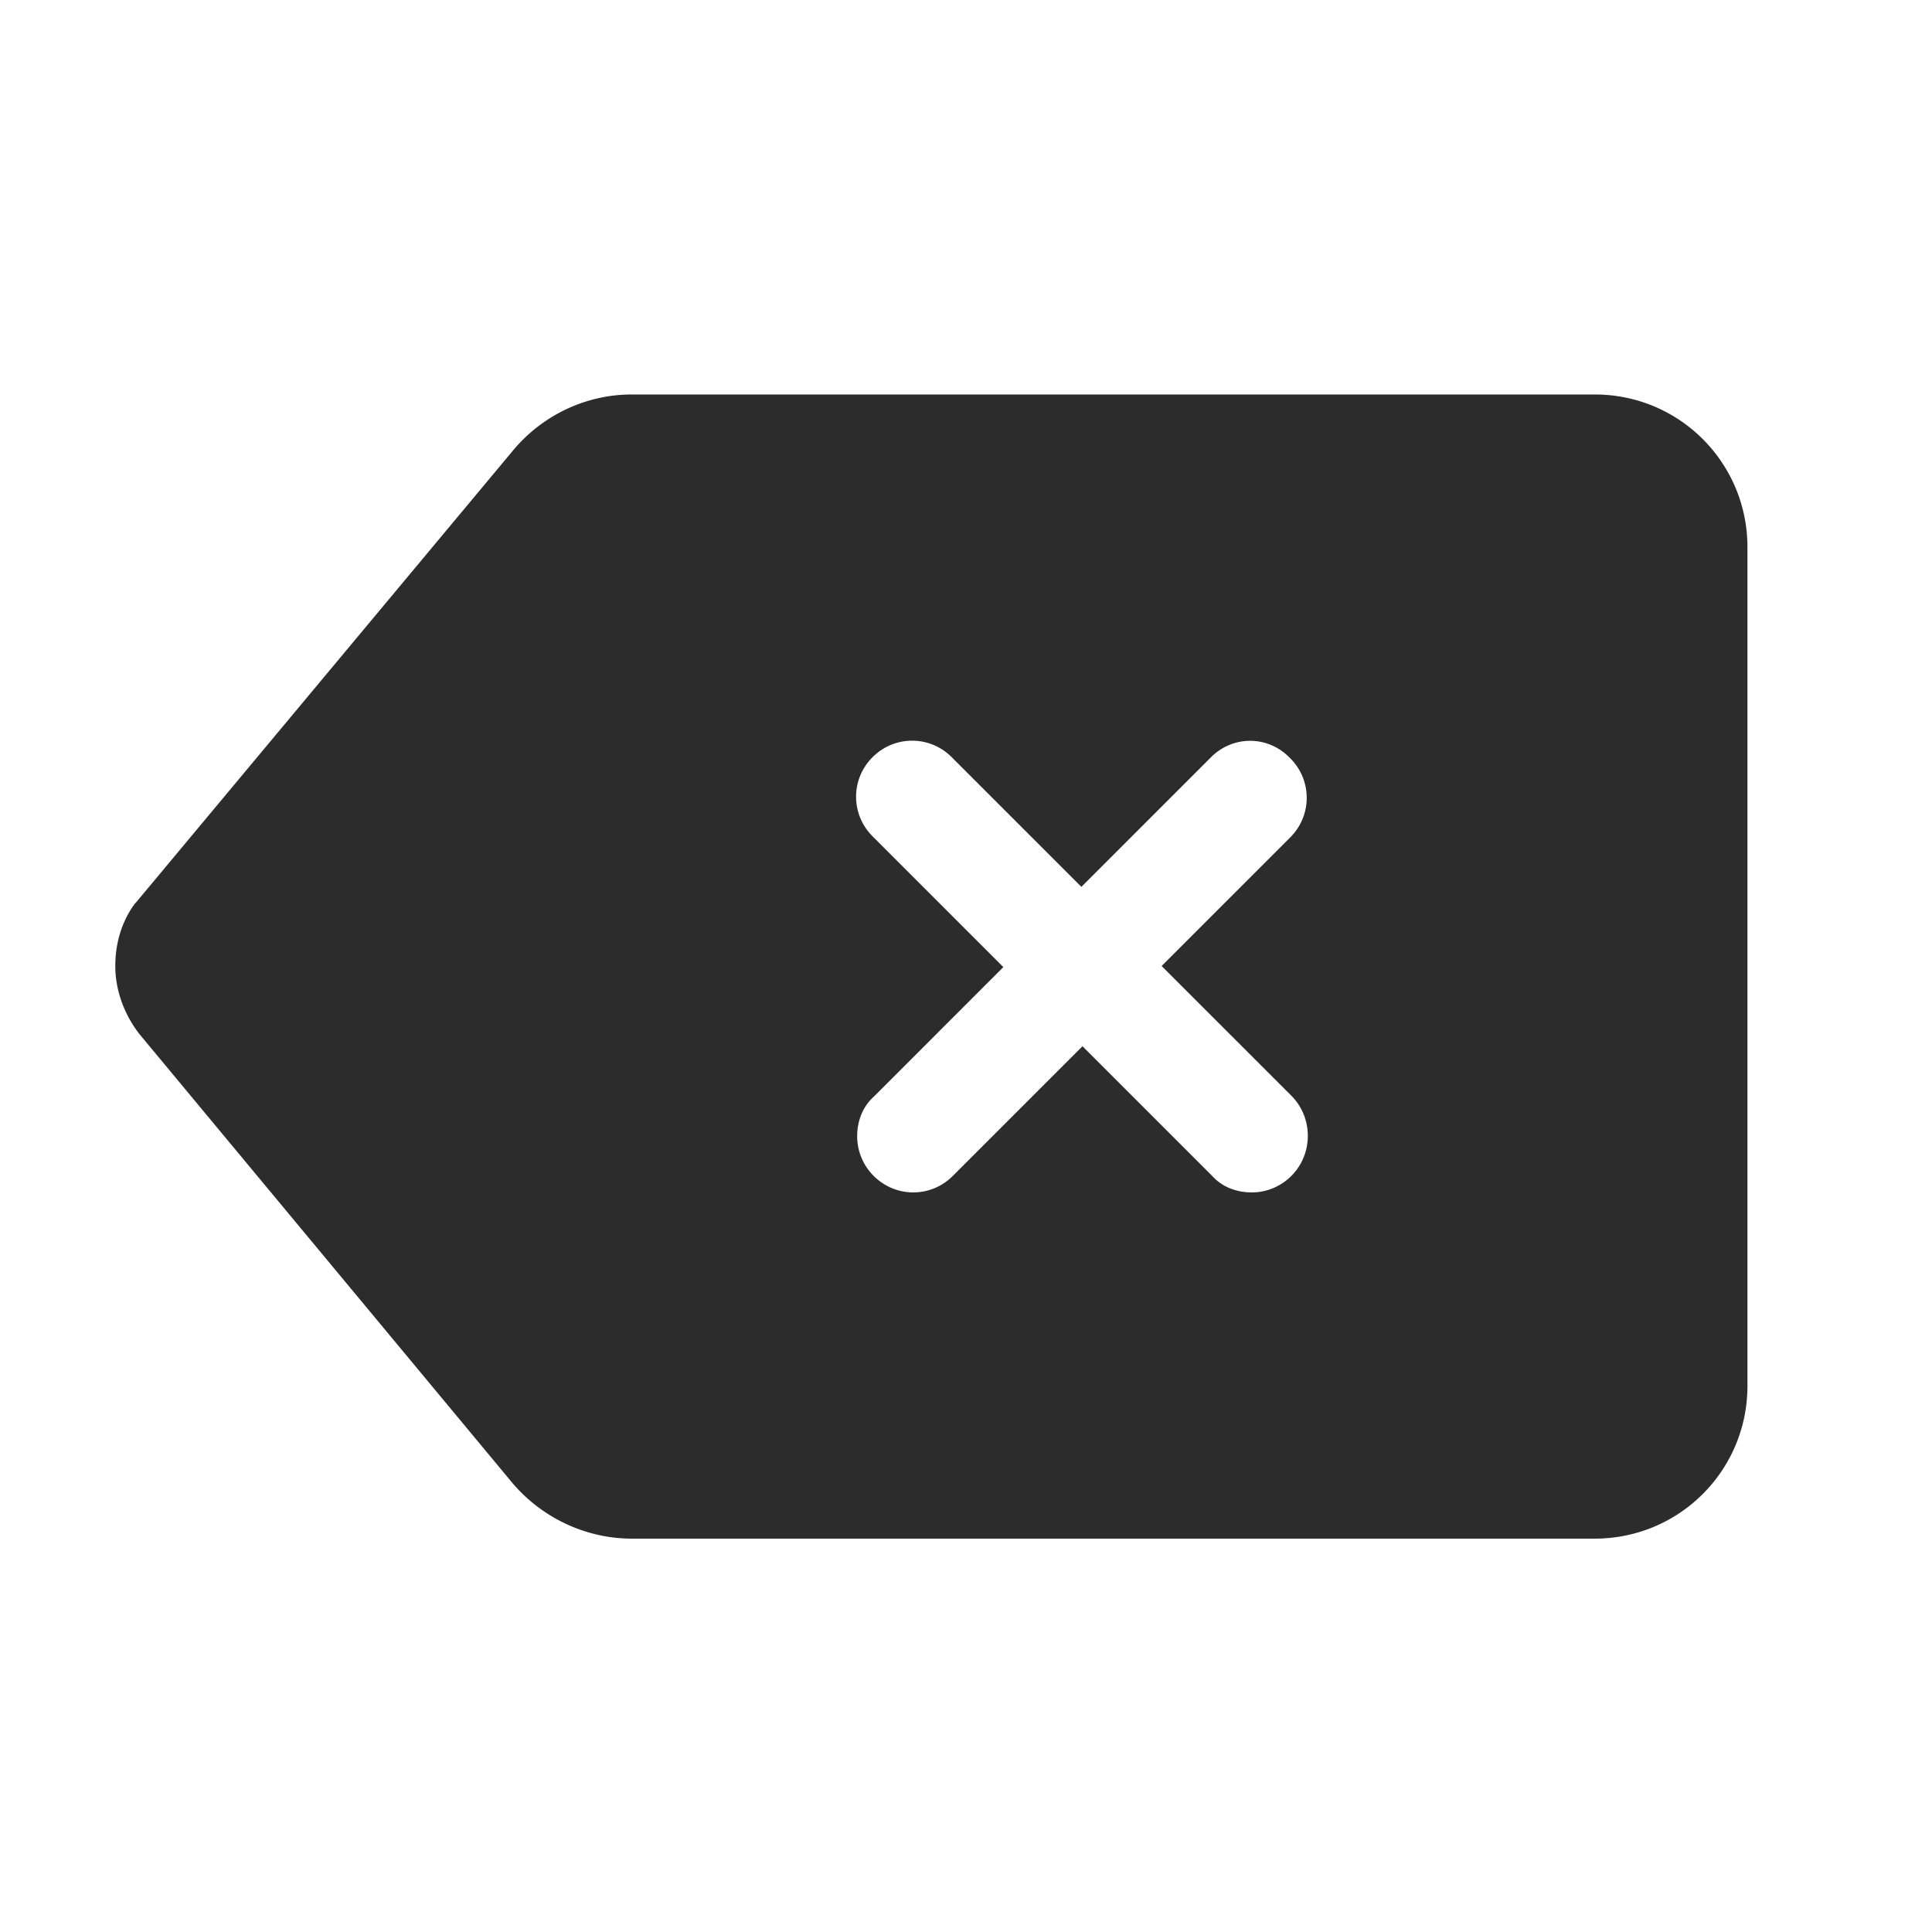 <?xml version="1.0" standalone="no"?><!DOCTYPE svg PUBLIC "-//W3C//DTD SVG 1.1//EN" "http://www.w3.org/Graphics/SVG/1.1/DTD/svg11.dtd"><svg t="1662920842772" class="icon" viewBox="0 0 1024 1024" version="1.1" xmlns="http://www.w3.org/2000/svg" p-id="13874" xmlns:xlink="http://www.w3.org/1999/xlink" width="200" height="200"><path d="M845.214 209.078H334.907c-24.467 0-47.768 11.068-63.497 30.292L72.181 478.213l-0.583 0.583c-6.991 9.321-10.486 20.972-10.486 33.205 0 12.816 4.66 25.632 12.816 36.118L271.41 785.795c15.729 18.641 39.03 29.71 63.497 29.71h510.307c44.856 0 80.973-36.118 80.973-80.973V290.051c0-44.856-36.118-80.973-80.973-80.973zM684.432 623.266c-5.825 5.825-13.398 8.738-20.972 8.738-8.156 0-15.729-2.913-20.972-8.738l-68.74-68.74-68.74 68.74c-5.825 5.825-13.398 8.738-20.972 8.738-16.311 0-29.71-13.398-29.71-29.71 0-8.156 2.913-15.729 8.738-20.972l68.74-68.74-69.323-69.323c-11.651-11.651-11.651-30.292 0-41.943s30.292-11.651 41.943 0l68.74 68.74 68.74-68.74c11.651-11.651 30.292-11.651 41.943 0.583a29.534 29.534 0 0 1 0 41.943L615.693 512l68.74 68.74c11.651 11.651 11.651 30.875 0 42.526z" fill="#2c2c2c" p-id="13875"></path></svg>